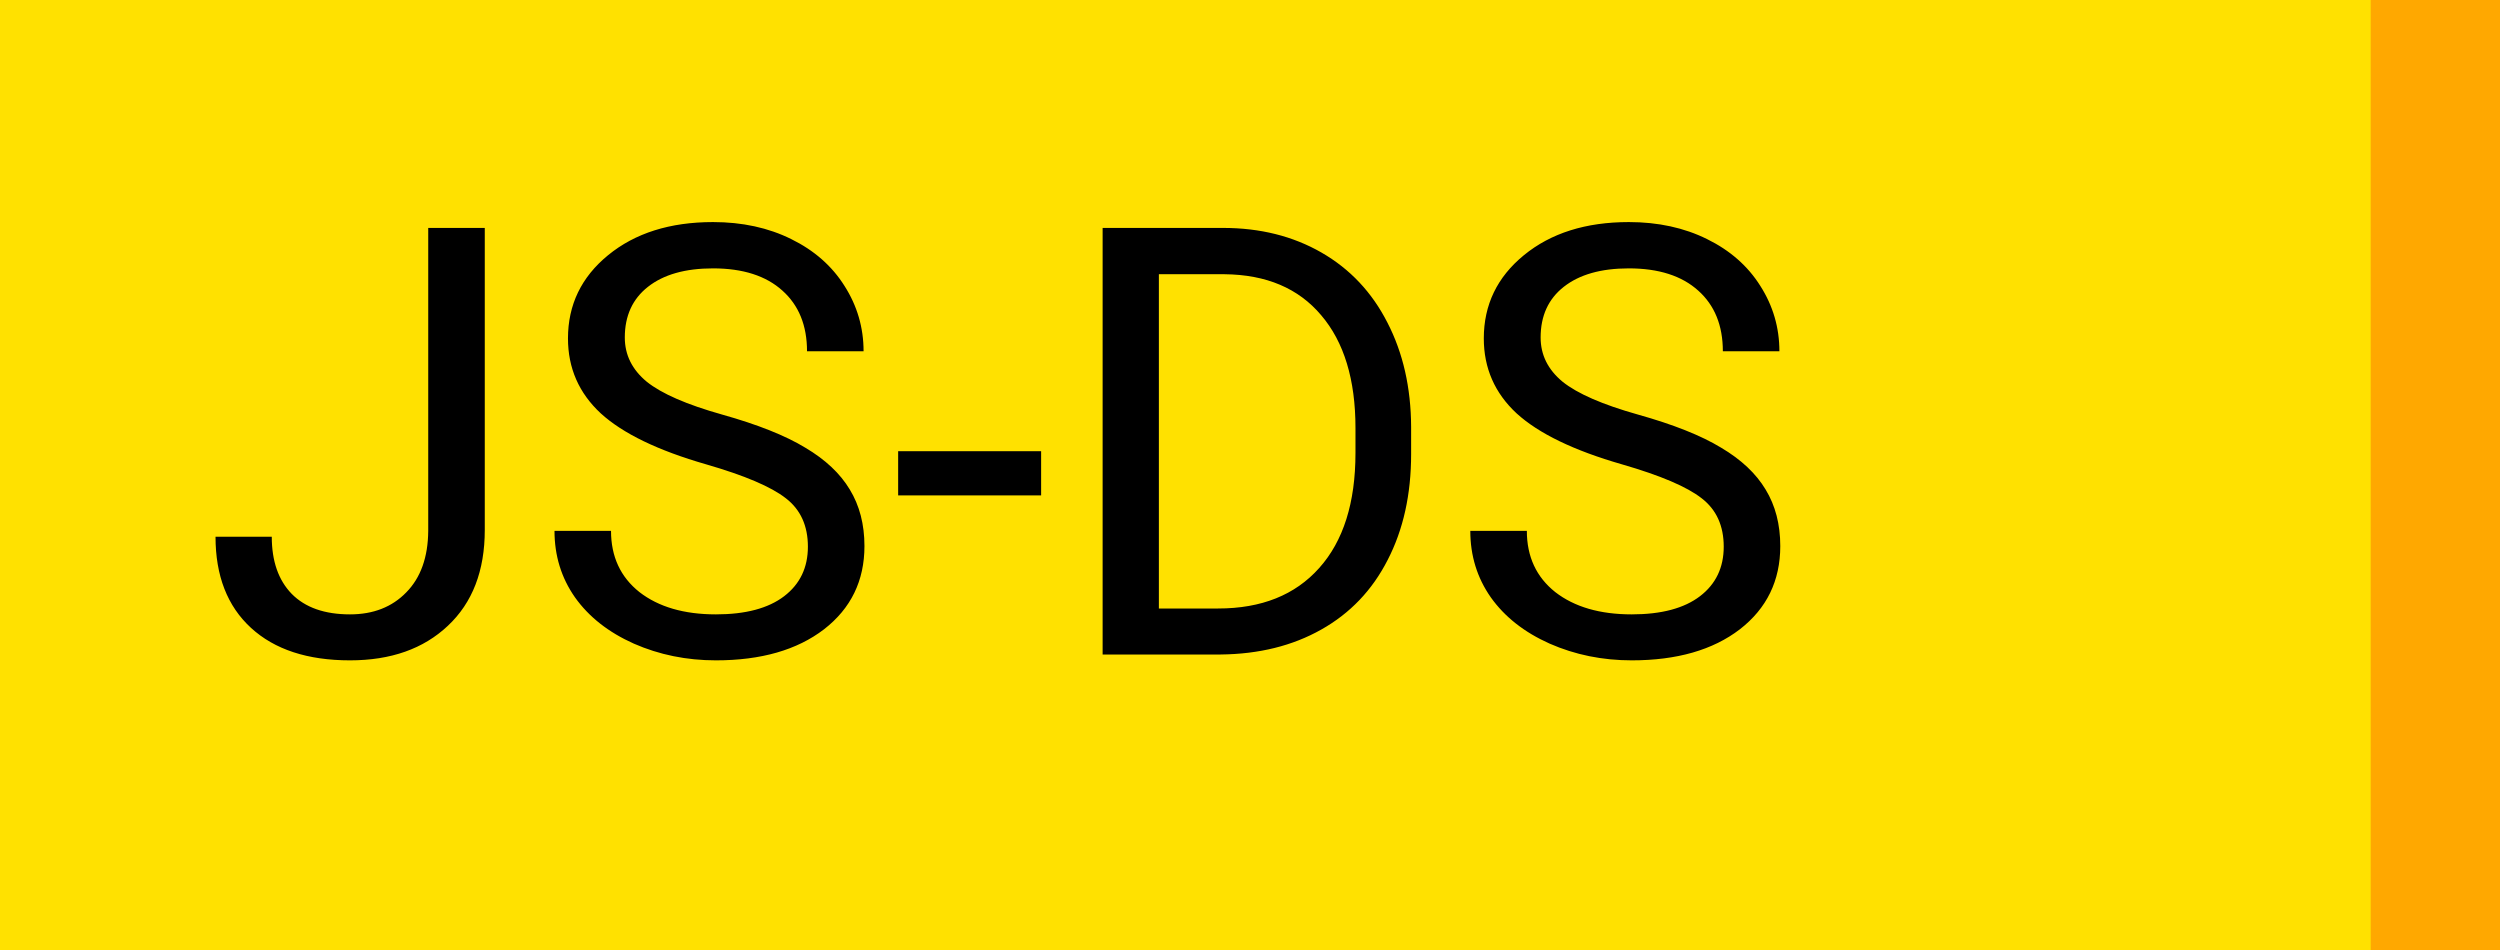 <svg width="100" height="38" viewBox="0 0 100 38" fill="none" xmlns="http://www.w3.org/2000/svg">
<path d="M0 38H100V0H0V38Z" fill="#FFE100"/>
<path d="M94.828 38H100V0H94.828V38Z" fill="#FFA800"/>
<path d="M17.129 9.117H19.391V21.2C19.391 22.832 18.898 24.11 17.914 25.032C16.938 25.953 15.633 26.414 14 26.414C12.305 26.414 10.984 25.981 10.039 25.114C9.094 24.246 8.621 23.032 8.621 21.469H10.871C10.871 22.446 11.137 23.207 11.668 23.754C12.207 24.301 12.984 24.575 14 24.575C14.93 24.575 15.68 24.282 16.25 23.696C16.828 23.11 17.121 22.289 17.129 21.235V9.117ZM28.25 18.575C26.32 18.02 24.914 17.34 24.031 16.535C23.156 15.723 22.719 14.723 22.719 13.536C22.719 12.192 23.254 11.082 24.324 10.207C25.402 9.325 26.801 8.883 28.52 8.883C29.691 8.883 30.734 9.11 31.648 9.563C32.57 10.016 33.281 10.641 33.781 11.438C34.289 12.235 34.543 13.106 34.543 14.051H32.281C32.281 13.02 31.953 12.211 31.297 11.625C30.641 11.032 29.715 10.735 28.52 10.735C27.41 10.735 26.543 10.981 25.918 11.473C25.301 11.957 24.992 12.633 24.992 13.5C24.992 14.196 25.285 14.786 25.871 15.27C26.465 15.746 27.469 16.184 28.883 16.582C30.305 16.981 31.414 17.422 32.211 17.907C33.016 18.383 33.609 18.942 33.992 19.582C34.383 20.223 34.578 20.977 34.578 21.844C34.578 23.227 34.039 24.336 32.961 25.172C31.883 26 30.441 26.414 28.637 26.414C27.465 26.414 26.371 26.192 25.355 25.746C24.34 25.293 23.555 24.676 23 23.895C22.453 23.114 22.18 22.227 22.18 21.235H24.441C24.441 22.266 24.82 23.082 25.578 23.684C26.344 24.278 27.363 24.575 28.637 24.575C29.824 24.575 30.734 24.332 31.367 23.848C32 23.364 32.316 22.703 32.316 21.867C32.316 21.032 32.023 20.387 31.438 19.934C30.852 19.473 29.789 19.02 28.25 18.575ZM41.645 19.817H35.926V18.047H41.645V19.817ZM44.105 26.18V9.117H48.922C50.406 9.117 51.719 9.446 52.859 10.102C54 10.758 54.879 11.692 55.496 12.903C56.121 14.114 56.438 15.504 56.445 17.075V18.164C56.445 19.774 56.133 21.184 55.508 22.395C54.891 23.606 54.004 24.535 52.848 25.184C51.699 25.832 50.359 26.164 48.828 26.18H44.105ZM46.355 10.969V24.34H48.723C50.457 24.34 51.805 23.801 52.766 22.723C53.734 21.645 54.219 20.11 54.219 18.117V17.121C54.219 15.184 53.762 13.68 52.848 12.61C51.941 11.532 50.652 10.985 48.98 10.969H46.355ZM64.883 18.575C62.953 18.02 61.547 17.34 60.664 16.535C59.789 15.723 59.352 14.723 59.352 13.536C59.352 12.192 59.887 11.082 60.957 10.207C62.035 9.325 63.434 8.883 65.152 8.883C66.324 8.883 67.367 9.11 68.281 9.563C69.203 10.016 69.914 10.641 70.414 11.438C70.922 12.235 71.176 13.106 71.176 14.051H68.914C68.914 13.02 68.586 12.211 67.93 11.625C67.273 11.032 66.348 10.735 65.152 10.735C64.043 10.735 63.176 10.981 62.551 11.473C61.934 11.957 61.625 12.633 61.625 13.5C61.625 14.196 61.918 14.786 62.504 15.27C63.098 15.746 64.102 16.184 65.516 16.582C66.938 16.981 68.047 17.422 68.844 17.907C69.648 18.383 70.242 18.942 70.625 19.582C71.016 20.223 71.211 20.977 71.211 21.844C71.211 23.227 70.672 24.336 69.594 25.172C68.516 26 67.074 26.414 65.269 26.414C64.098 26.414 63.004 26.192 61.988 25.746C60.973 25.293 60.188 24.676 59.633 23.895C59.086 23.114 58.812 22.227 58.812 21.235H61.074C61.074 22.266 61.453 23.082 62.211 23.684C62.977 24.278 63.996 24.575 65.269 24.575C66.457 24.575 67.367 24.332 68 23.848C68.633 23.364 68.949 22.703 68.949 21.867C68.949 21.032 68.656 20.387 68.07 19.934C67.484 19.473 66.422 19.02 64.883 18.575Z" fill="black"/>
</svg>
